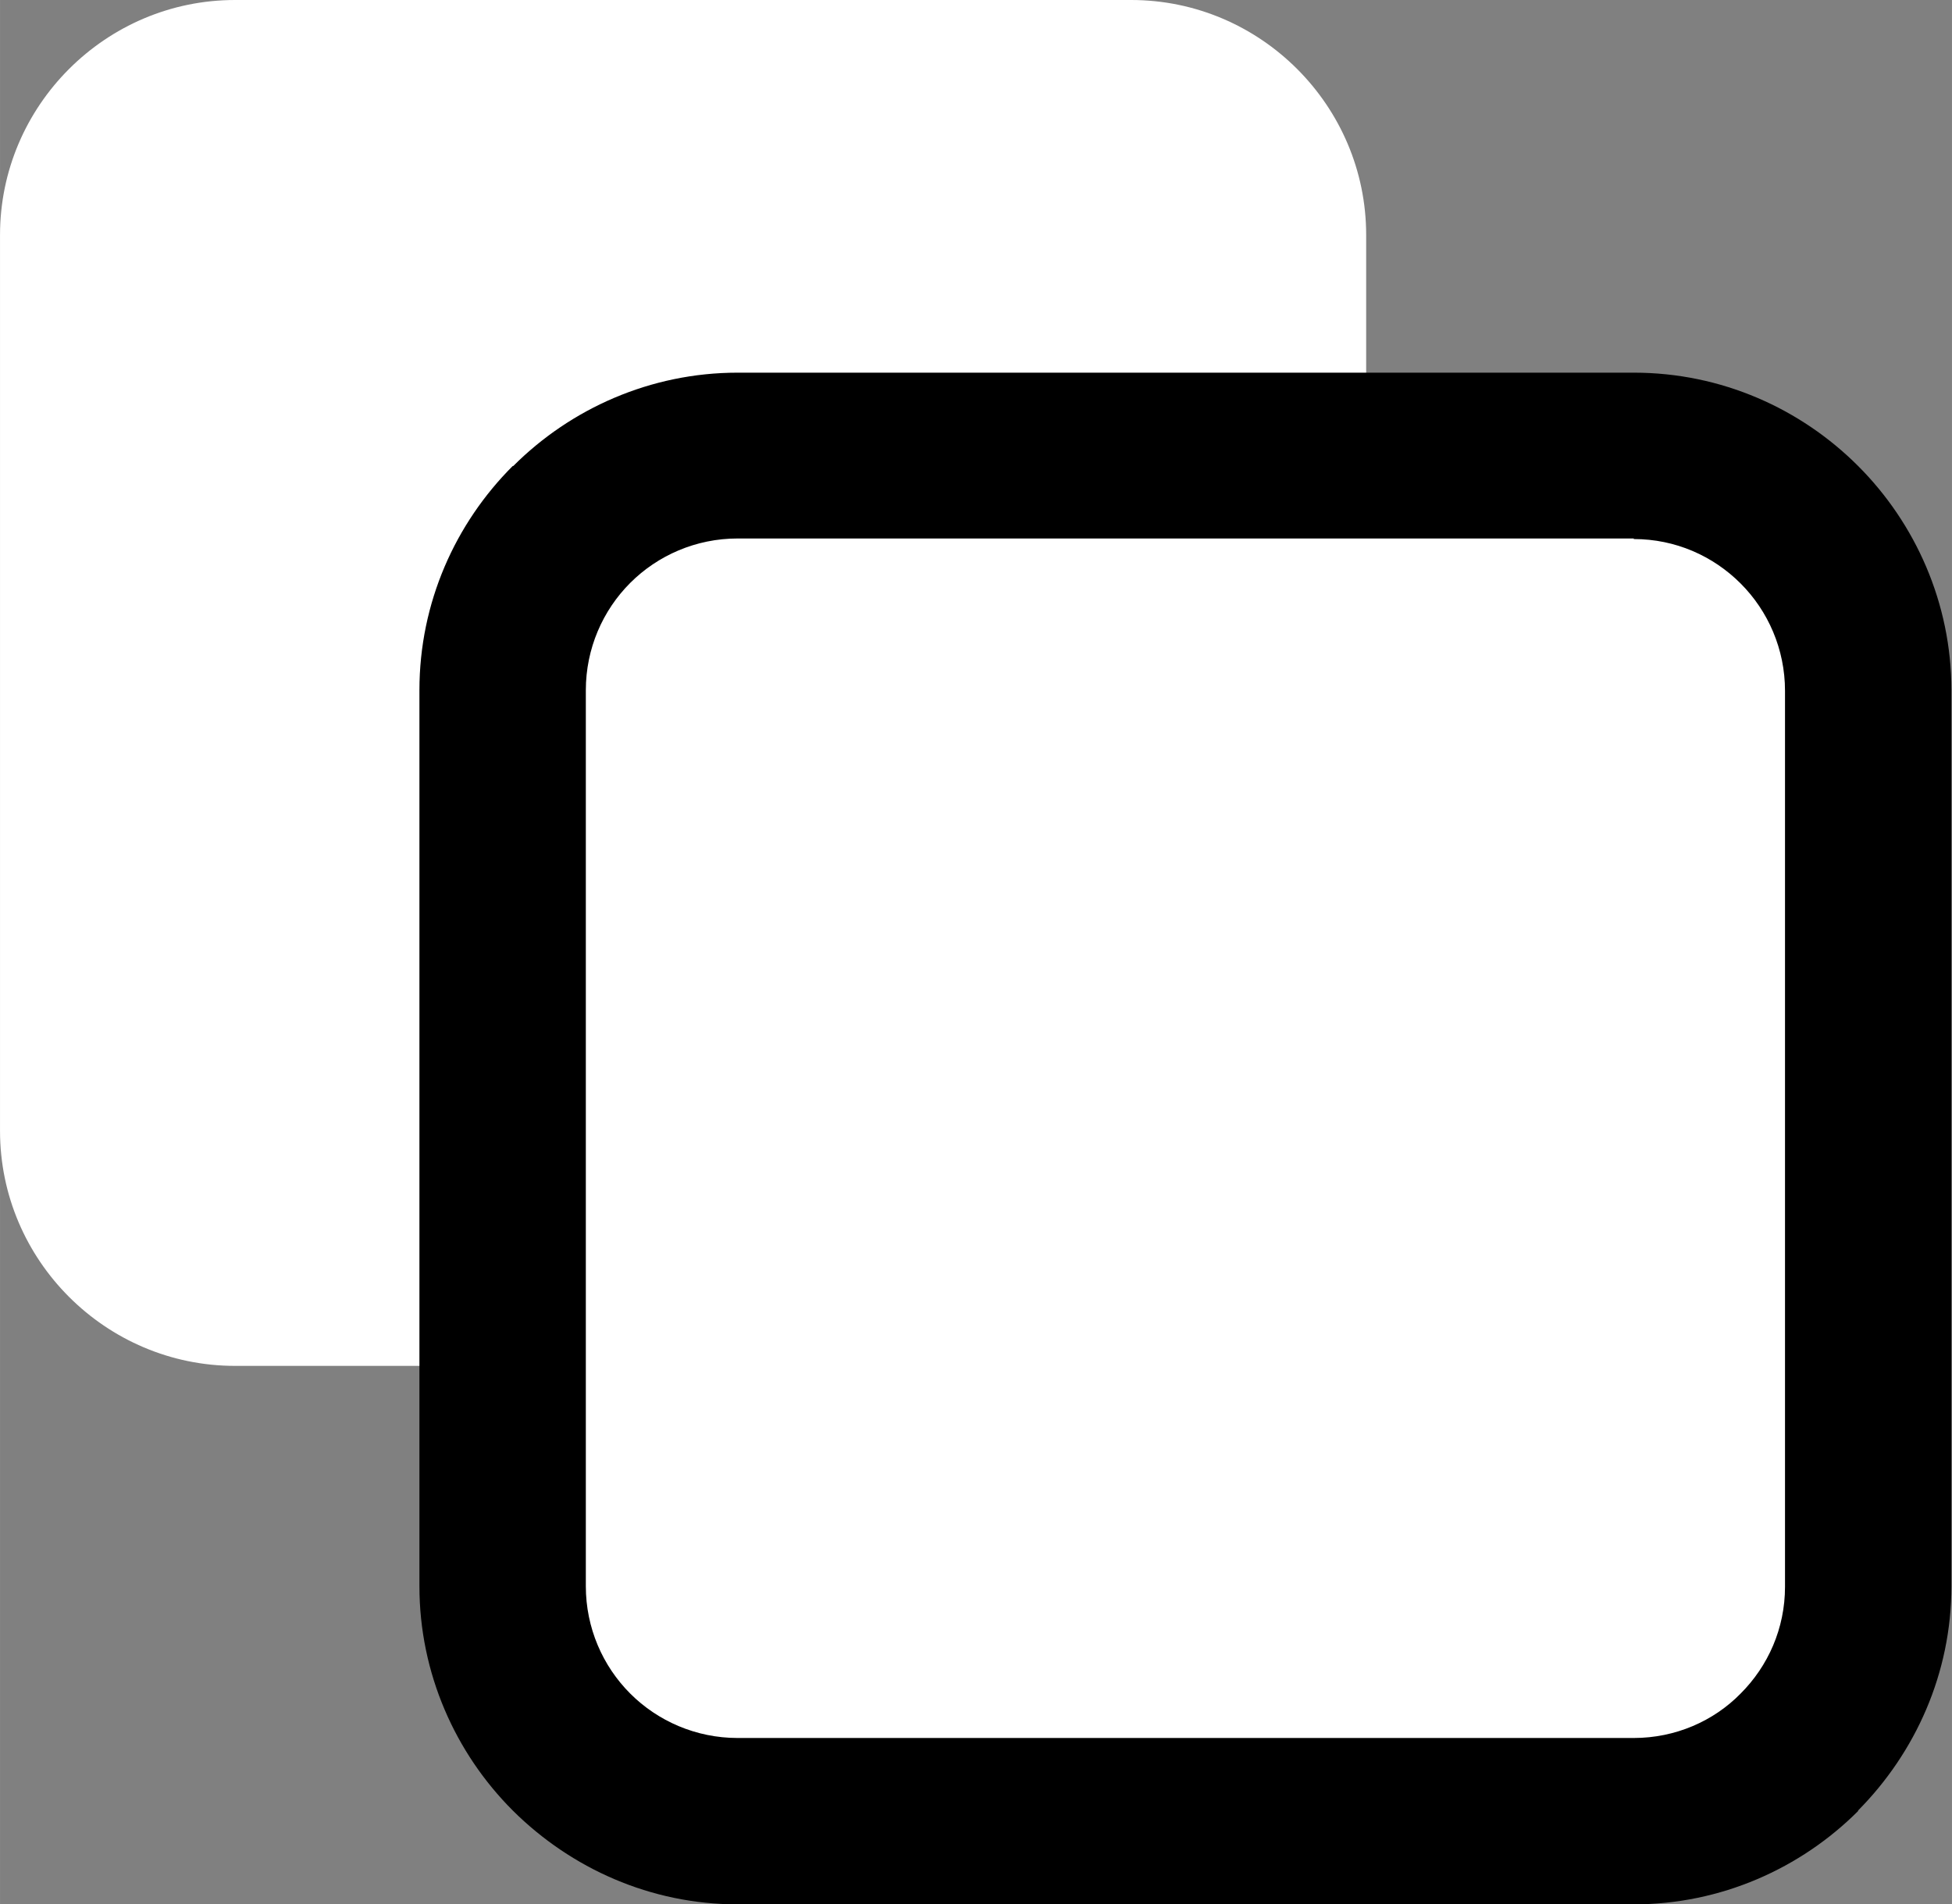 <?xml version="1.0" encoding="UTF-8"?>
<!DOCTYPE svg PUBLIC "-//W3C//DTD SVG 1.1//EN" "http://www.w3.org/Graphics/SVG/1.1/DTD/svg11.dtd">
<!-- Creator: CorelDRAW 2018 (64-Bit) -->
<svg xmlns="http://www.w3.org/2000/svg" xml:space="preserve" width="10.242mm" height="9.994mm" version="1.1" style="shape-rendering:geometricPrecision; text-rendering:geometricPrecision; image-rendering:optimizeQuality; fill-rule:evenodd; clip-rule:evenodd"
viewBox="0 0 34.72 33.88"
 xmlns:xlink="http://www.w3.org/1999/xlink">
 <rect x="0" y="0" width="34.72" height="33.88" fill="#808080" stroke="none"/>
 <defs>
  <style type="text/css">
   <![CDATA[
    .str0 {stroke:white;stroke-width:0.68;stroke-miterlimit:22.926}
    .fil0 {fill:white}
    .fil1 {fill:black;fill-rule:nonzero}
   ]]>
  </style>
 </defs>
 <g id="Слой_x0020_1">
  <path class="fil0" d="M4.18 0l15.94 0c2.3,0 4.18,1.88 4.18,4.18l0 15.94c0,2.3 -1.88,4.18 -4.18,4.18l-15.94 0c-2.3,0 -4.18,-1.88 -4.18,-4.18l0 -15.94c0,-2.3 1.88,-4.18 4.18,-4.18z"/>
  <rect class="fil0 str0" x="8.95" y="8.1" width="24.3" height="24.3" rx="4.18" ry="4.18"/>
  <path class="fil1" d="M13.12 6.63l15.94 0c1.56,0 2.97,0.64 3.99,1.66 1.02,1.02 1.66,2.44 1.66,3.99l0 15.94c0,1.55 -0.64,2.96 -1.66,3.99l0 0.01c-1.02,1.02 -2.44,1.66 -3.99,1.66l-15.94 0c-1.55,0 -2.96,-0.64 -3.99,-1.66l-0.01 -0.01c-1.02,-1.02 -1.66,-2.44 -1.66,-3.99l0 -15.94c0,-1.56 0.64,-2.97 1.66,-3.99l0.01 0c1.02,-1.02 2.44,-1.66 3.99,-1.66zm15.94 2.95l-15.94 0c-0.74,0 -1.42,0.3 -1.91,0.79 -0.49,0.49 -0.79,1.17 -0.79,1.91l0 15.94c0,0.74 0.3,1.42 0.79,1.91 0.49,0.49 1.17,0.79 1.91,0.79l15.94 0c0.74,0 1.42,-0.3 1.9,-0.79 0.49,-0.49 0.79,-1.16 0.79,-1.9l0 -15.94c0,-0.74 -0.3,-1.42 -0.79,-1.91 -0.49,-0.49 -1.16,-0.79 -1.9,-0.79z"/>
 </g>
</svg>
